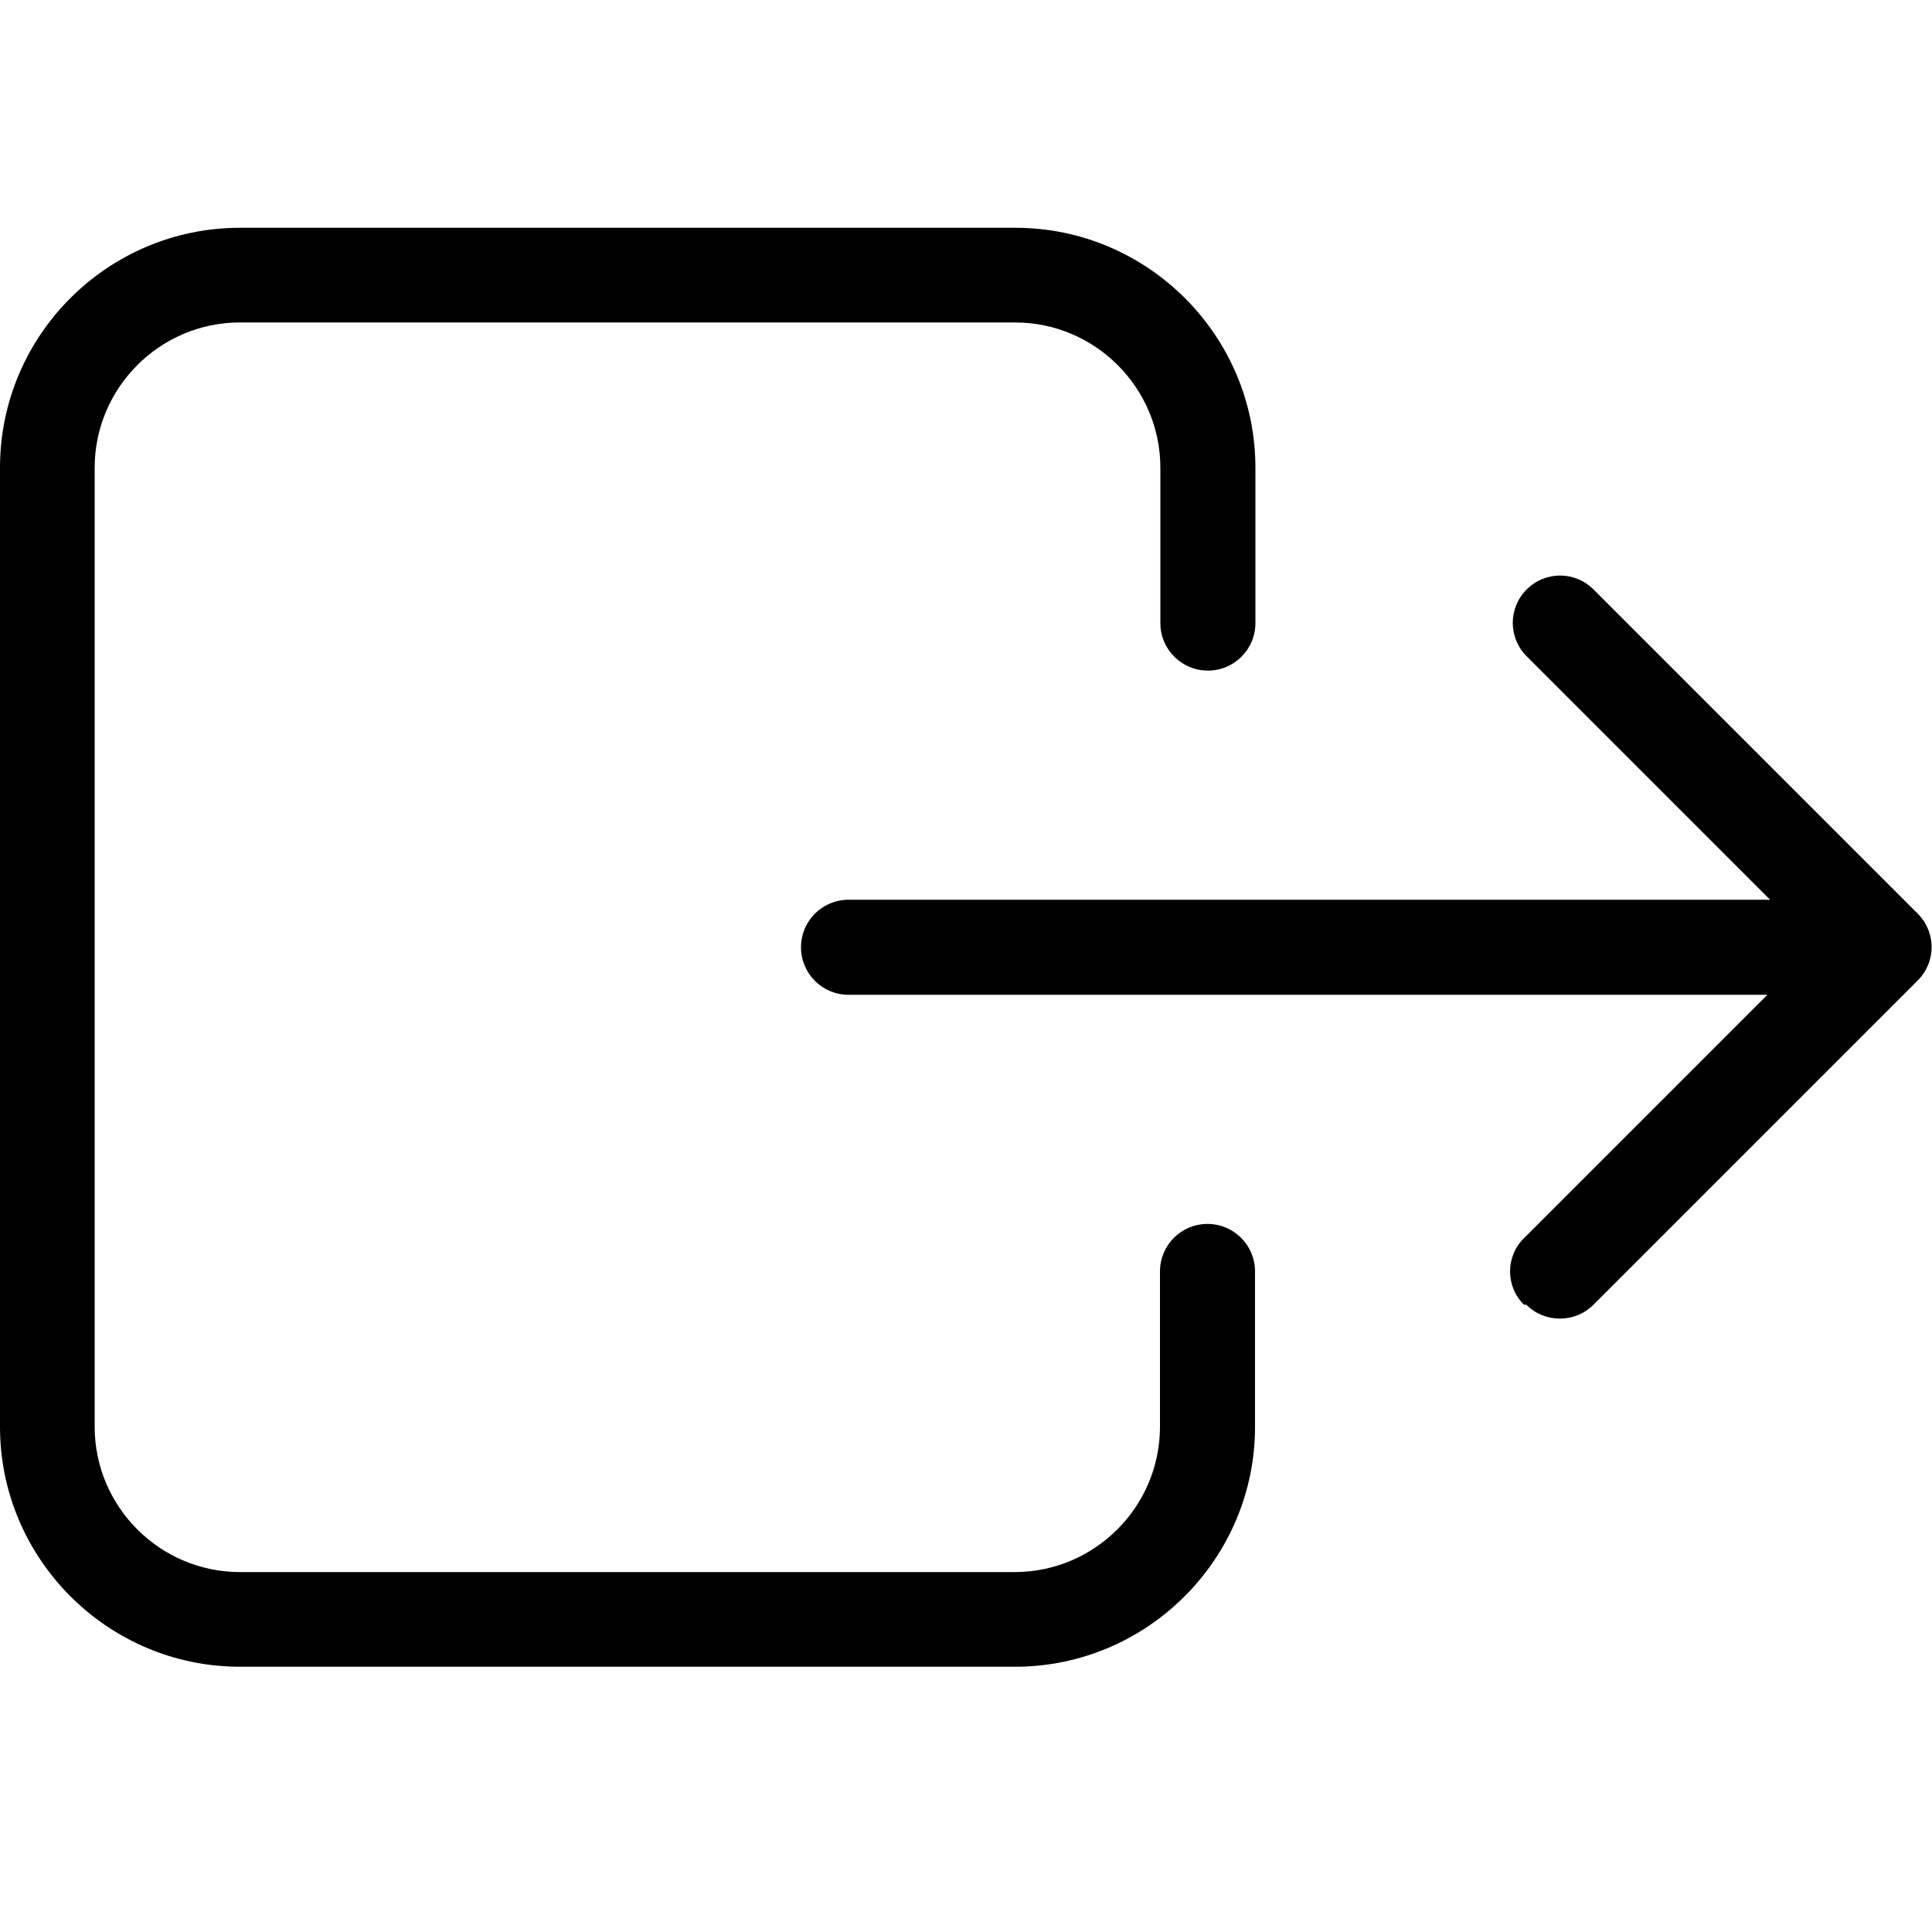 <svg version="1.1" xmlns="http://www.w3.org/2000/svg" x="50" y="50" viewBox="0 0 500 500" xml:space="preserve"><path d="M0 121.05v248.2c0 34.2 27.9 62.1 62.1 62.1h200.6c34.2 0 62.1-27.9 62.1-62.1v-40.2c0-6.8-5.5-12.3-12.3-12.3s-12.3 5.5-12.3 12.3v40.2c0 20.7-16.9 37.6-37.6 37.6H62.1c-20.7 0-37.6-16.9-37.6-37.6v-248.2c0-20.7 16.9-37.6 37.6-37.6h200.6c20.7 0 37.6 16.9 37.6 37.6v40.2c0 6.8 5.5 12.3 12.3 12.3s12.3-5.5 12.3-12.3v-40.2c0-34.2-27.9-62.1-62.1-62.1H62.1c-34.2 0-62.1 27.8-62.1 62.1z"/><path d="M395 337.65c2.4 2.4 5.5 3.6 8.7 3.6s6.3-1.2 8.7-3.6l83.9-83.9c4.8-4.8 4.8-12.5 0-17.3l-83.9-83.9c-4.8-4.8-12.5-4.8-17.3 0s-4.8 12.5 0 17.3l63 63H219.6c-6.8 0-12.3 5.5-12.3 12.3 0 6.8 5.5 12.3 12.3 12.3h237.8l-63 63c-4.8 4.7-4.8 12.5 0 17.2z"/></svg>